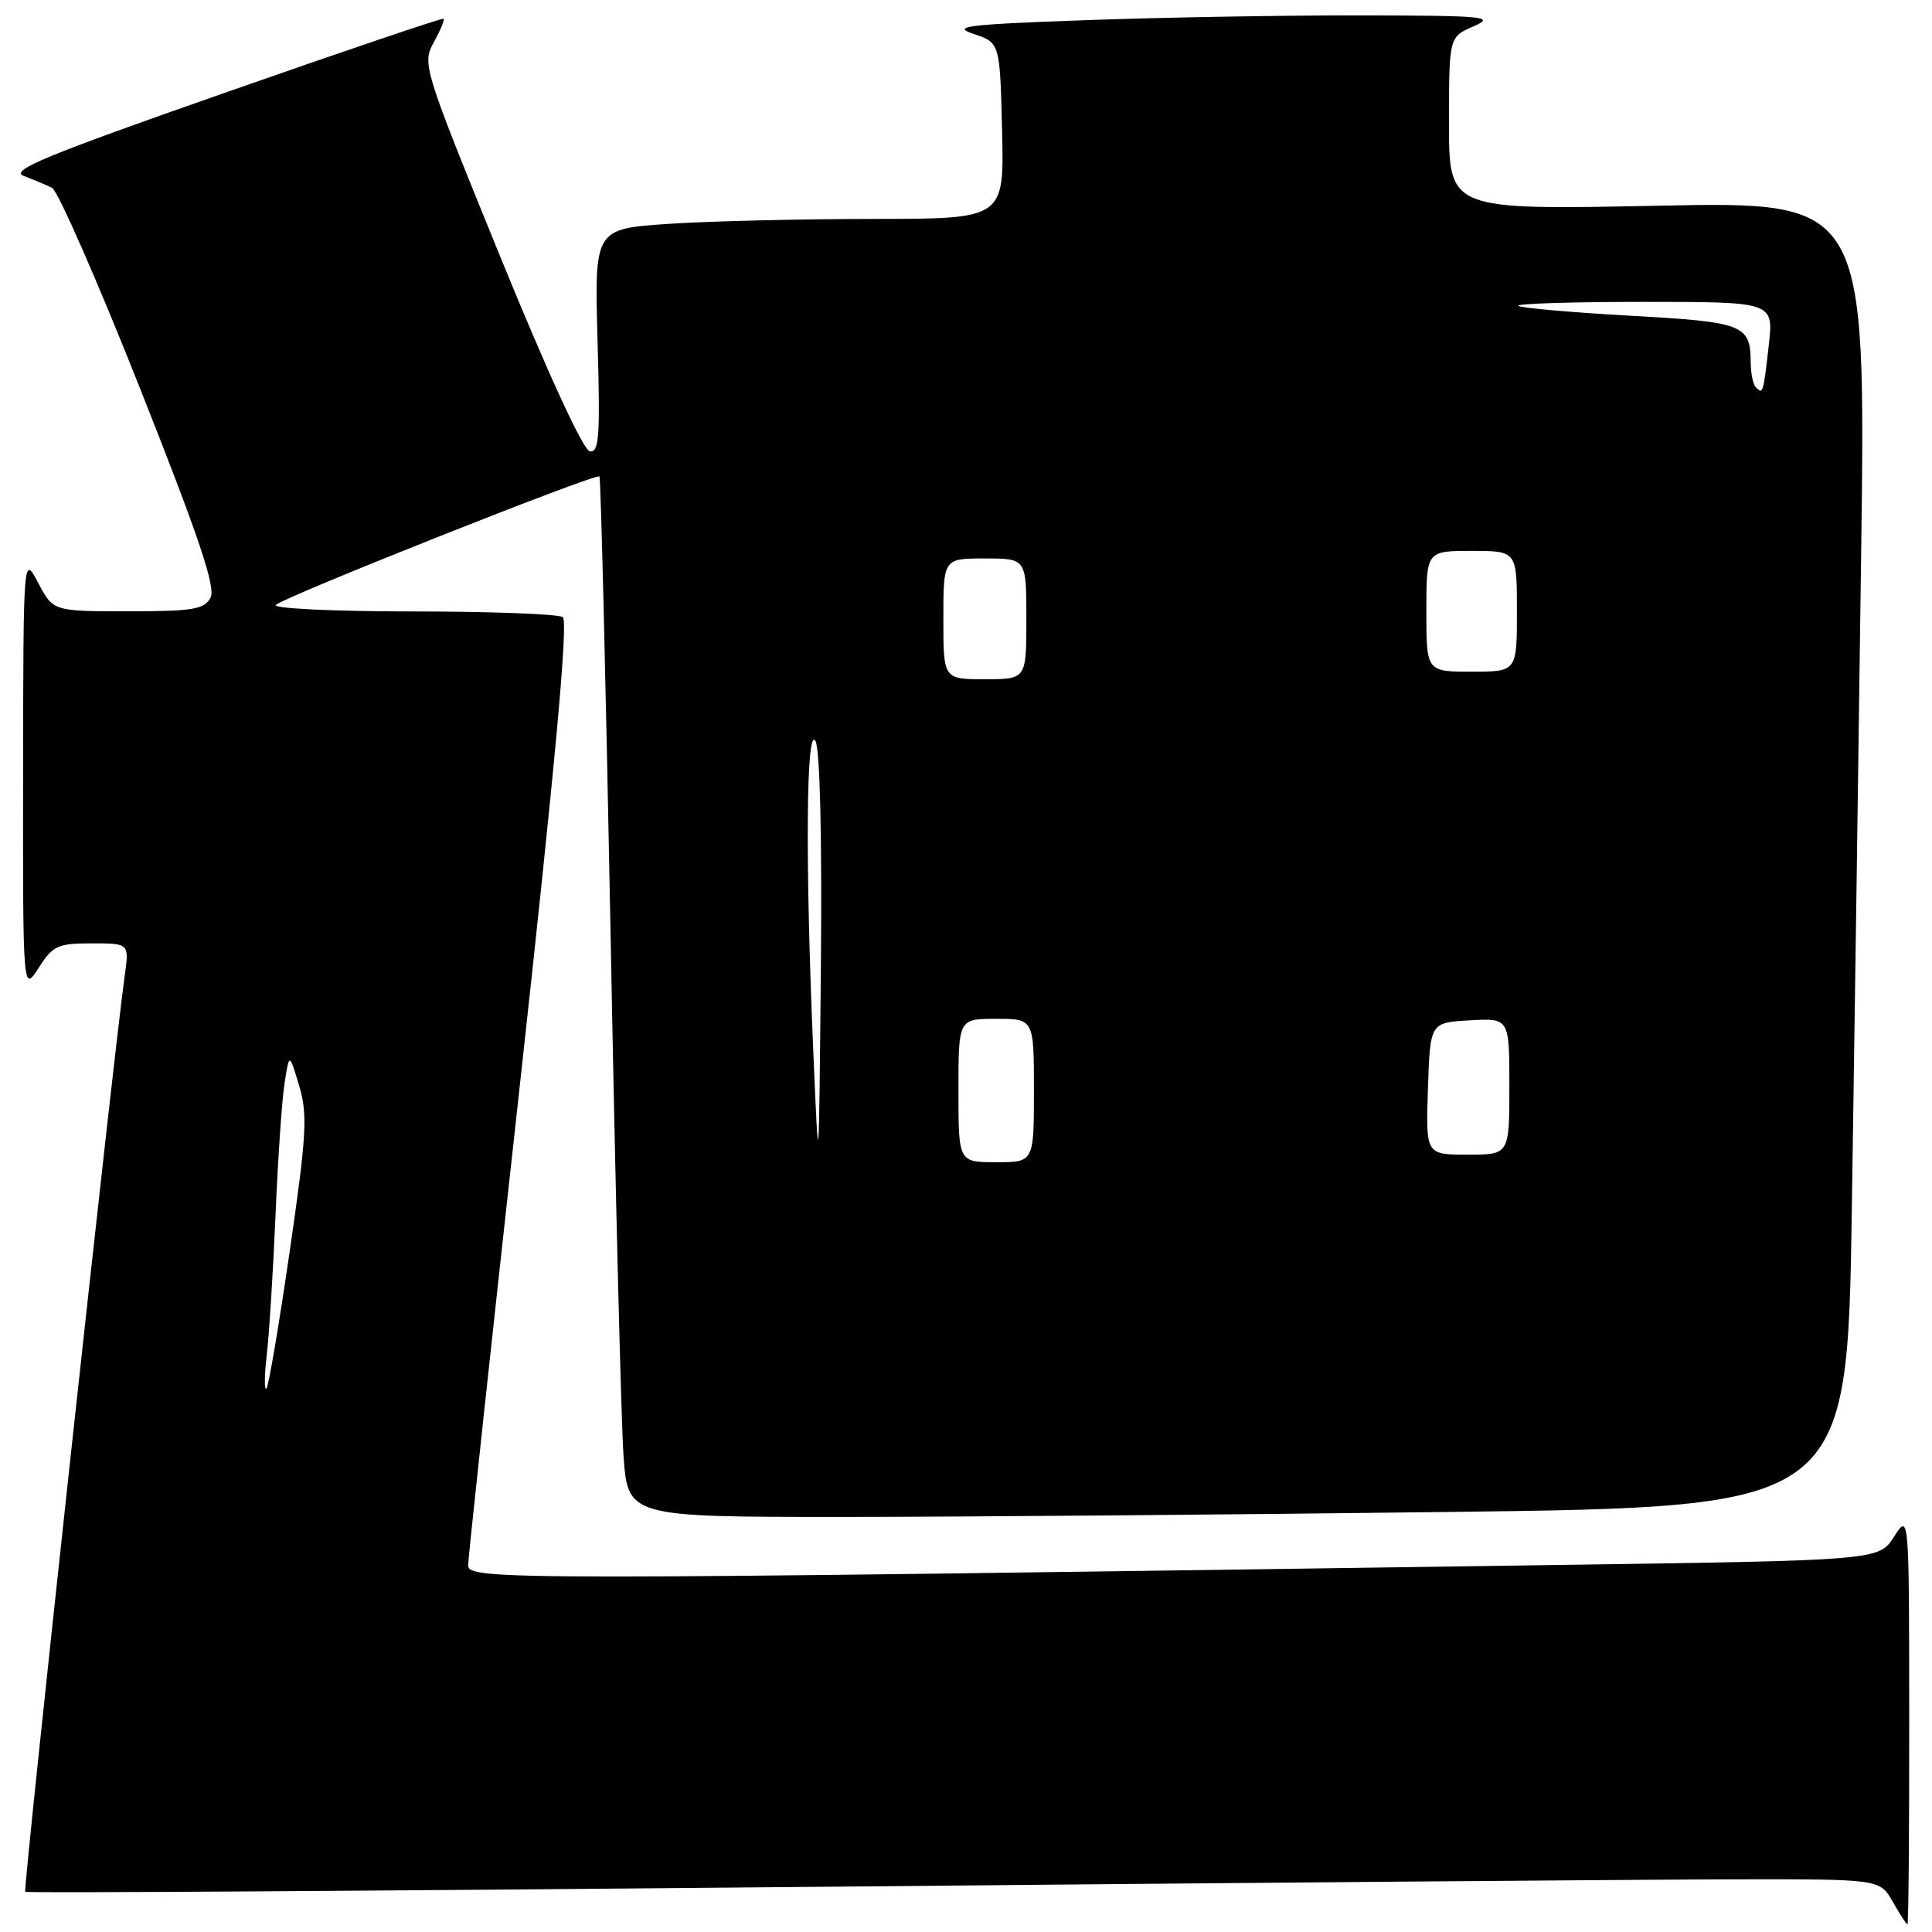 <?xml version="1.0" encoding="UTF-8" standalone="no"?>
<!DOCTYPE svg PUBLIC "-//W3C//DTD SVG 1.1//EN" "http://www.w3.org/Graphics/SVG/1.1/DTD/svg11.dtd" >
<svg xmlns="http://www.w3.org/2000/svg" xmlns:xlink="http://www.w3.org/1999/xlink" version="1.1" viewBox="0 0 256 256">
 <g >
 <path fill="currentColor"
d=" M 252.98 227.75 C 252.97 200.50 252.97 200.50 250.96 203.63 C 248.96 206.76 248.96 206.76 206.23 207.37 C 65.77 209.40 62.00 209.40 62.03 207.37 C 62.05 206.34 65.12 177.82 68.86 144.00 C 73.58 101.21 75.32 82.28 74.57 81.77 C 73.98 81.36 64.97 81.02 54.55 81.02 C 44.04 81.01 36.02 80.62 36.55 80.15 C 37.84 79.00 79.00 62.66 79.43 63.13 C 79.61 63.33 80.28 90.72 80.91 124.00 C 81.53 157.28 82.30 188.21 82.61 192.75 C 83.18 201.00 83.18 201.00 111.43 201.00 C 126.96 201.00 163.32 200.70 192.22 200.34 C 244.77 199.68 244.77 199.68 245.38 160.09 C 245.71 138.31 246.27 99.39 246.61 73.59 C 247.24 26.69 247.24 26.69 219.62 27.26 C 192.00 27.82 192.00 27.82 192.00 16.36 C 192.00 4.90 192.00 4.90 195.25 3.49 C 198.21 2.20 196.88 2.07 180.41 2.04 C 170.46 2.02 154.04 2.30 143.93 2.67 C 128.01 3.24 126.00 3.49 129.02 4.50 C 132.50 5.67 132.50 5.67 132.78 17.34 C 133.06 29.00 133.06 29.00 115.78 29.01 C 106.28 29.01 94.06 29.30 88.63 29.66 C 78.76 30.32 78.76 30.32 79.18 45.19 C 79.54 57.88 79.39 60.03 78.14 59.79 C 77.26 59.61 72.56 49.39 66.28 34.00 C 56.08 8.97 55.92 8.45 57.48 5.61 C 58.35 4.03 58.94 2.62 58.78 2.48 C 58.63 2.35 45.52 6.78 29.66 12.34 C 5.91 20.66 1.23 22.60 3.16 23.32 C 4.45 23.81 6.13 24.51 6.90 24.89 C 7.66 25.27 12.92 37.25 18.57 51.50 C 26.40 71.26 28.62 77.85 27.89 79.21 C 27.07 80.75 25.52 81.00 16.99 81.00 C 7.05 81.00 7.05 81.00 5.07 77.25 C 3.09 73.50 3.09 73.50 3.06 102.50 C 3.03 131.50 3.03 131.50 5.12 128.25 C 7.00 125.30 7.65 125.00 12.16 125.00 C 17.12 125.00 17.12 125.00 16.53 129.25 C 15.04 139.88 3.04 250.37 3.34 250.67 C 3.52 250.86 50.44 250.56 107.59 250.02 C 164.74 249.48 219.96 249.03 230.30 249.02 C 249.09 249.00 249.09 249.00 250.80 251.99 C 251.73 253.64 252.61 254.99 252.75 254.99 C 252.89 255.00 252.99 242.74 252.98 227.75 Z  M 35.35 179.50 C 35.67 176.75 36.19 168.43 36.51 161.00 C 36.82 153.57 37.36 145.70 37.71 143.50 C 38.33 139.50 38.33 139.50 39.64 143.86 C 40.78 147.69 40.63 150.36 38.38 165.86 C 36.97 175.56 35.59 183.72 35.30 184.00 C 35.01 184.28 35.03 182.25 35.35 179.50 Z  M 107.75 139.00 C 106.69 114.12 106.82 96.09 108.05 98.19 C 108.65 99.22 108.93 110.90 108.77 128.19 C 108.50 156.50 108.50 156.50 107.75 139.00 Z  M 127.00 144.50 C 127.00 135.00 127.00 135.00 132.00 135.00 C 137.00 135.00 137.00 135.00 137.00 144.50 C 137.00 154.00 137.00 154.00 132.00 154.00 C 127.00 154.00 127.00 154.00 127.00 144.50 Z  M 189.21 144.25 C 189.50 135.50 189.50 135.50 194.75 135.20 C 200.00 134.90 200.00 134.90 200.00 143.95 C 200.00 153.00 200.00 153.00 194.46 153.00 C 188.92 153.00 188.92 153.00 189.21 144.25 Z  M 125.00 82.00 C 125.00 74.00 125.00 74.00 130.50 74.00 C 136.00 74.00 136.00 74.00 136.00 82.00 C 136.00 90.00 136.00 90.00 130.50 90.00 C 125.00 90.00 125.00 90.00 125.00 82.00 Z  M 189.00 81.00 C 189.00 73.00 189.00 73.00 195.00 73.00 C 201.00 73.00 201.00 73.00 201.00 81.00 C 201.00 89.00 201.00 89.00 195.00 89.00 C 189.00 89.00 189.00 89.00 189.00 81.00 Z  M 232.67 51.33 C 232.30 50.97 231.99 49.50 231.98 48.08 C 231.95 43.00 231.11 42.67 215.92 41.83 C 208.10 41.39 201.47 40.80 201.18 40.52 C 200.90 40.23 208.40 40.00 217.84 40.00 C 235.02 40.00 235.02 40.00 234.37 45.75 C 233.65 52.14 233.61 52.28 232.67 51.33 Z "/>
</g>
</svg>